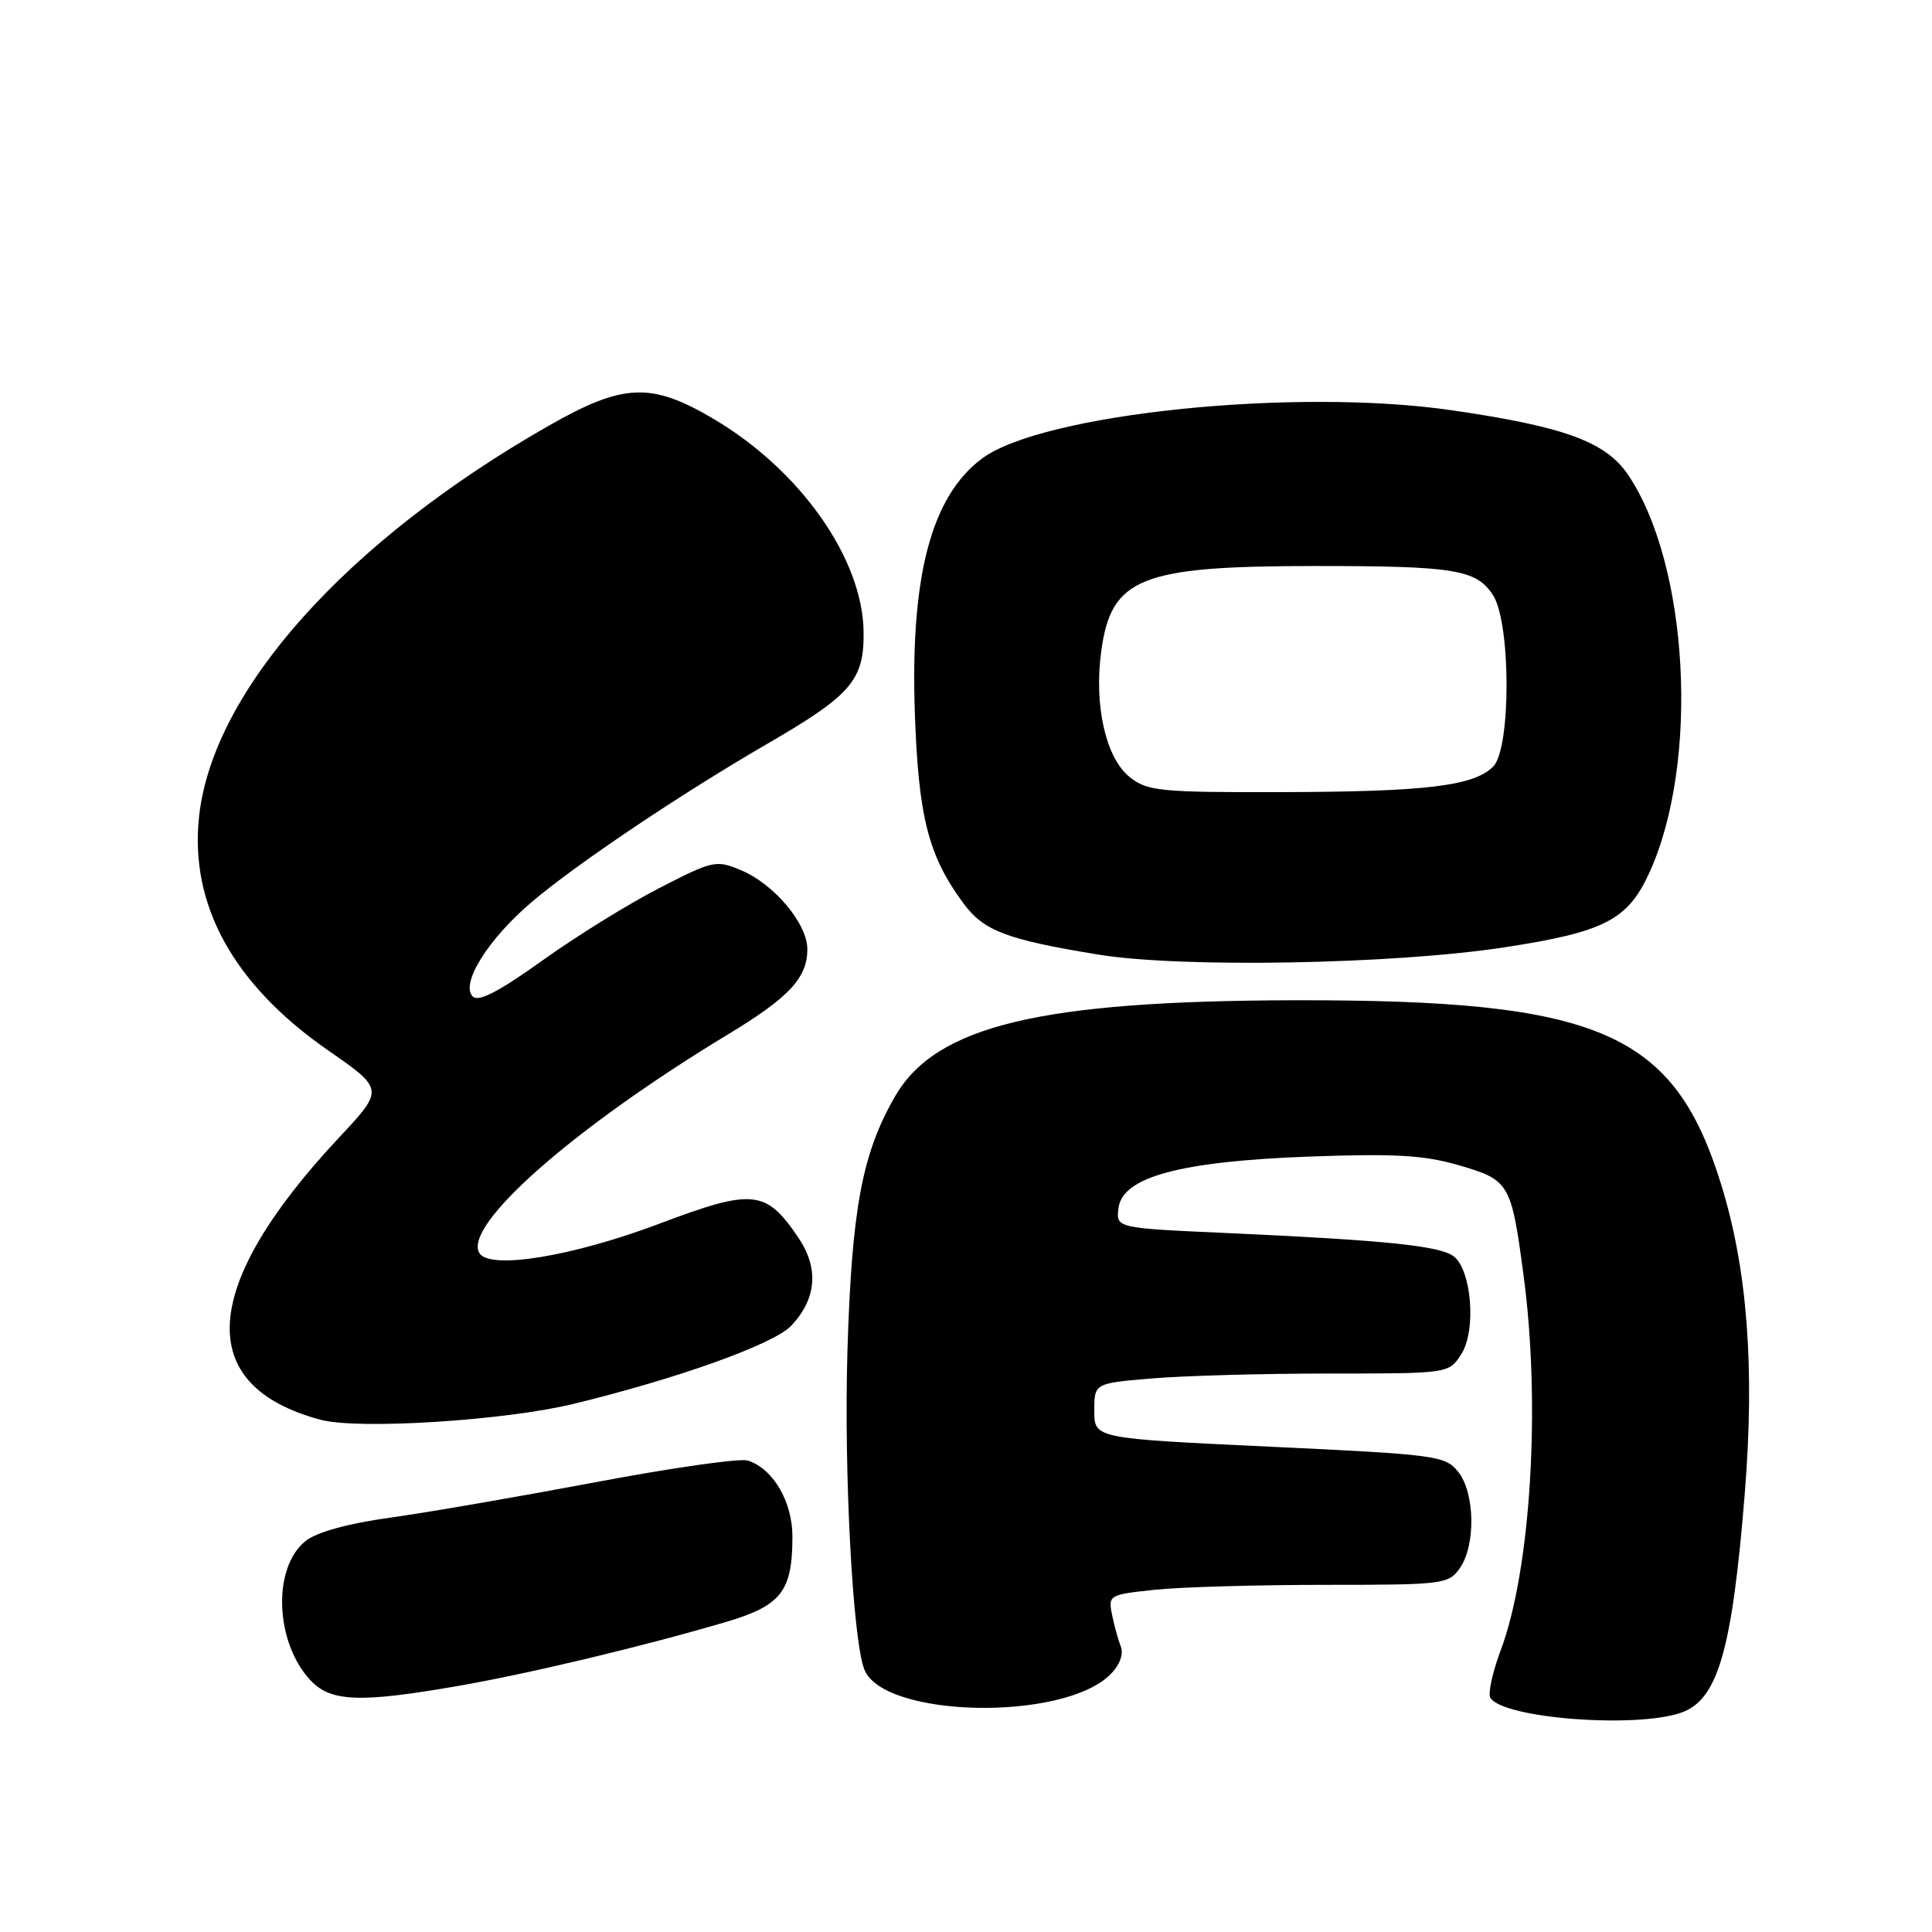 <?xml version="1.0" encoding="UTF-8" standalone="no"?>
<!DOCTYPE svg PUBLIC "-//W3C//DTD SVG 1.1//EN" "http://www.w3.org/Graphics/SVG/1.1/DTD/svg11.dtd" >
<svg xmlns="http://www.w3.org/2000/svg" xmlns:xlink="http://www.w3.org/1999/xlink" version="1.1" viewBox="0 0 256 256">
 <g >
 <path fill="currentColor"
d=" M 222.76 226.94 C 227.63 225.24 229.52 218.69 231.20 197.78 C 232.53 181.16 231.53 168.16 228.07 156.97 C 221.81 136.71 211.98 132.46 171.50 132.54 C 137.82 132.61 124.03 135.92 118.62 145.24 C 114.24 152.80 112.86 160.17 112.29 179.00 C 111.81 195.06 112.98 217.18 114.52 221.19 C 116.99 227.63 140.87 228.13 147.13 221.87 C 148.37 220.63 148.90 219.20 148.51 218.17 C 148.15 217.25 147.62 215.33 147.34 213.90 C 146.83 211.38 146.98 211.29 153.05 210.65 C 156.48 210.29 166.63 210.00 175.59 210.00 C 191.30 210.00 191.94 209.92 193.44 207.78 C 195.57 204.73 195.44 197.77 193.20 195.00 C 191.49 192.88 190.30 192.73 168.20 191.69 C 145.00 190.60 145.00 190.60 145.00 186.95 C 145.00 183.29 145.00 183.29 152.65 182.65 C 156.86 182.29 167.42 182.00 176.13 182.00 C 191.94 182.00 191.96 182.00 193.60 179.48 C 195.65 176.36 195.01 168.21 192.58 166.44 C 190.71 165.07 183.42 164.33 162.70 163.39 C 147.89 162.73 147.89 162.73 148.20 160.11 C 148.68 155.96 156.35 153.88 173.54 153.25 C 184.85 152.84 188.71 153.06 193.33 154.41 C 200.00 156.35 200.25 156.76 201.87 168.91 C 204.18 186.13 202.85 207.97 198.86 218.65 C 197.76 221.58 197.14 224.42 197.48 224.97 C 199.16 227.69 216.68 229.05 222.76 226.94 Z  M 60.50 223.43 C 69.96 221.80 84.99 218.21 96.09 214.95 C 103.53 212.76 105.00 210.89 105.00 203.59 C 105.00 198.97 102.43 194.59 99.09 193.53 C 98.07 193.20 88.97 194.50 78.87 196.41 C 68.76 198.31 56.53 200.43 51.68 201.10 C 46.17 201.86 41.98 203.01 40.52 204.17 C 36.07 207.67 36.41 217.61 41.15 222.66 C 43.82 225.50 47.67 225.66 60.50 223.43 Z  M 76.00 186.02 C 89.88 182.65 102.56 178.09 104.84 175.67 C 108.21 172.09 108.53 168.07 105.79 164.00 C 101.49 157.64 99.78 157.46 87.39 162.14 C 75.89 166.48 64.91 168.28 63.53 166.05 C 61.28 162.40 76.01 149.43 96.50 137.04 C 104.53 132.18 106.95 129.60 106.98 125.83 C 107.01 122.42 102.60 117.15 98.17 115.30 C 94.88 113.92 94.46 114.02 87.35 117.68 C 83.28 119.77 76.29 124.10 71.83 127.30 C 66.04 131.44 63.40 132.80 62.64 132.04 C 60.97 130.37 64.67 124.43 70.46 119.52 C 76.40 114.47 90.22 105.20 101.65 98.57 C 112.84 92.08 114.52 90.13 114.43 83.67 C 114.29 74.00 106.03 62.29 94.56 55.51 C 86.28 50.62 82.61 50.77 72.71 56.41 C 45.96 71.66 28.26 91.40 26.39 108.09 C 25.07 119.84 30.89 130.43 43.46 139.17 C 50.91 144.34 50.91 144.34 44.90 150.76 C 26.48 170.46 25.63 183.64 42.50 188.13 C 47.48 189.46 66.87 188.24 76.00 186.02 Z  M 199.32 125.53 C 212.63 123.49 215.70 121.91 218.58 115.57 C 225.20 100.99 223.79 74.89 215.74 62.93 C 212.77 58.53 207.28 56.52 192.28 54.35 C 171.57 51.36 138.11 54.81 130.12 60.76 C 123.40 65.77 120.61 76.33 121.22 94.45 C 121.70 108.26 123.00 113.38 127.64 119.67 C 130.36 123.36 133.33 124.49 145.55 126.49 C 156.48 128.28 184.62 127.78 199.32 125.53 Z  M 149.72 102.99 C 146.53 100.48 144.94 93.49 145.92 86.28 C 147.25 76.53 151.11 75.00 174.32 75.00 C 192.77 75.00 195.60 75.46 197.82 78.84 C 200.21 82.50 200.24 99.19 197.85 101.58 C 195.28 104.15 188.97 104.91 169.88 104.96 C 153.72 105.00 152.06 104.83 149.72 102.99 Z "/>
</g>
</svg>